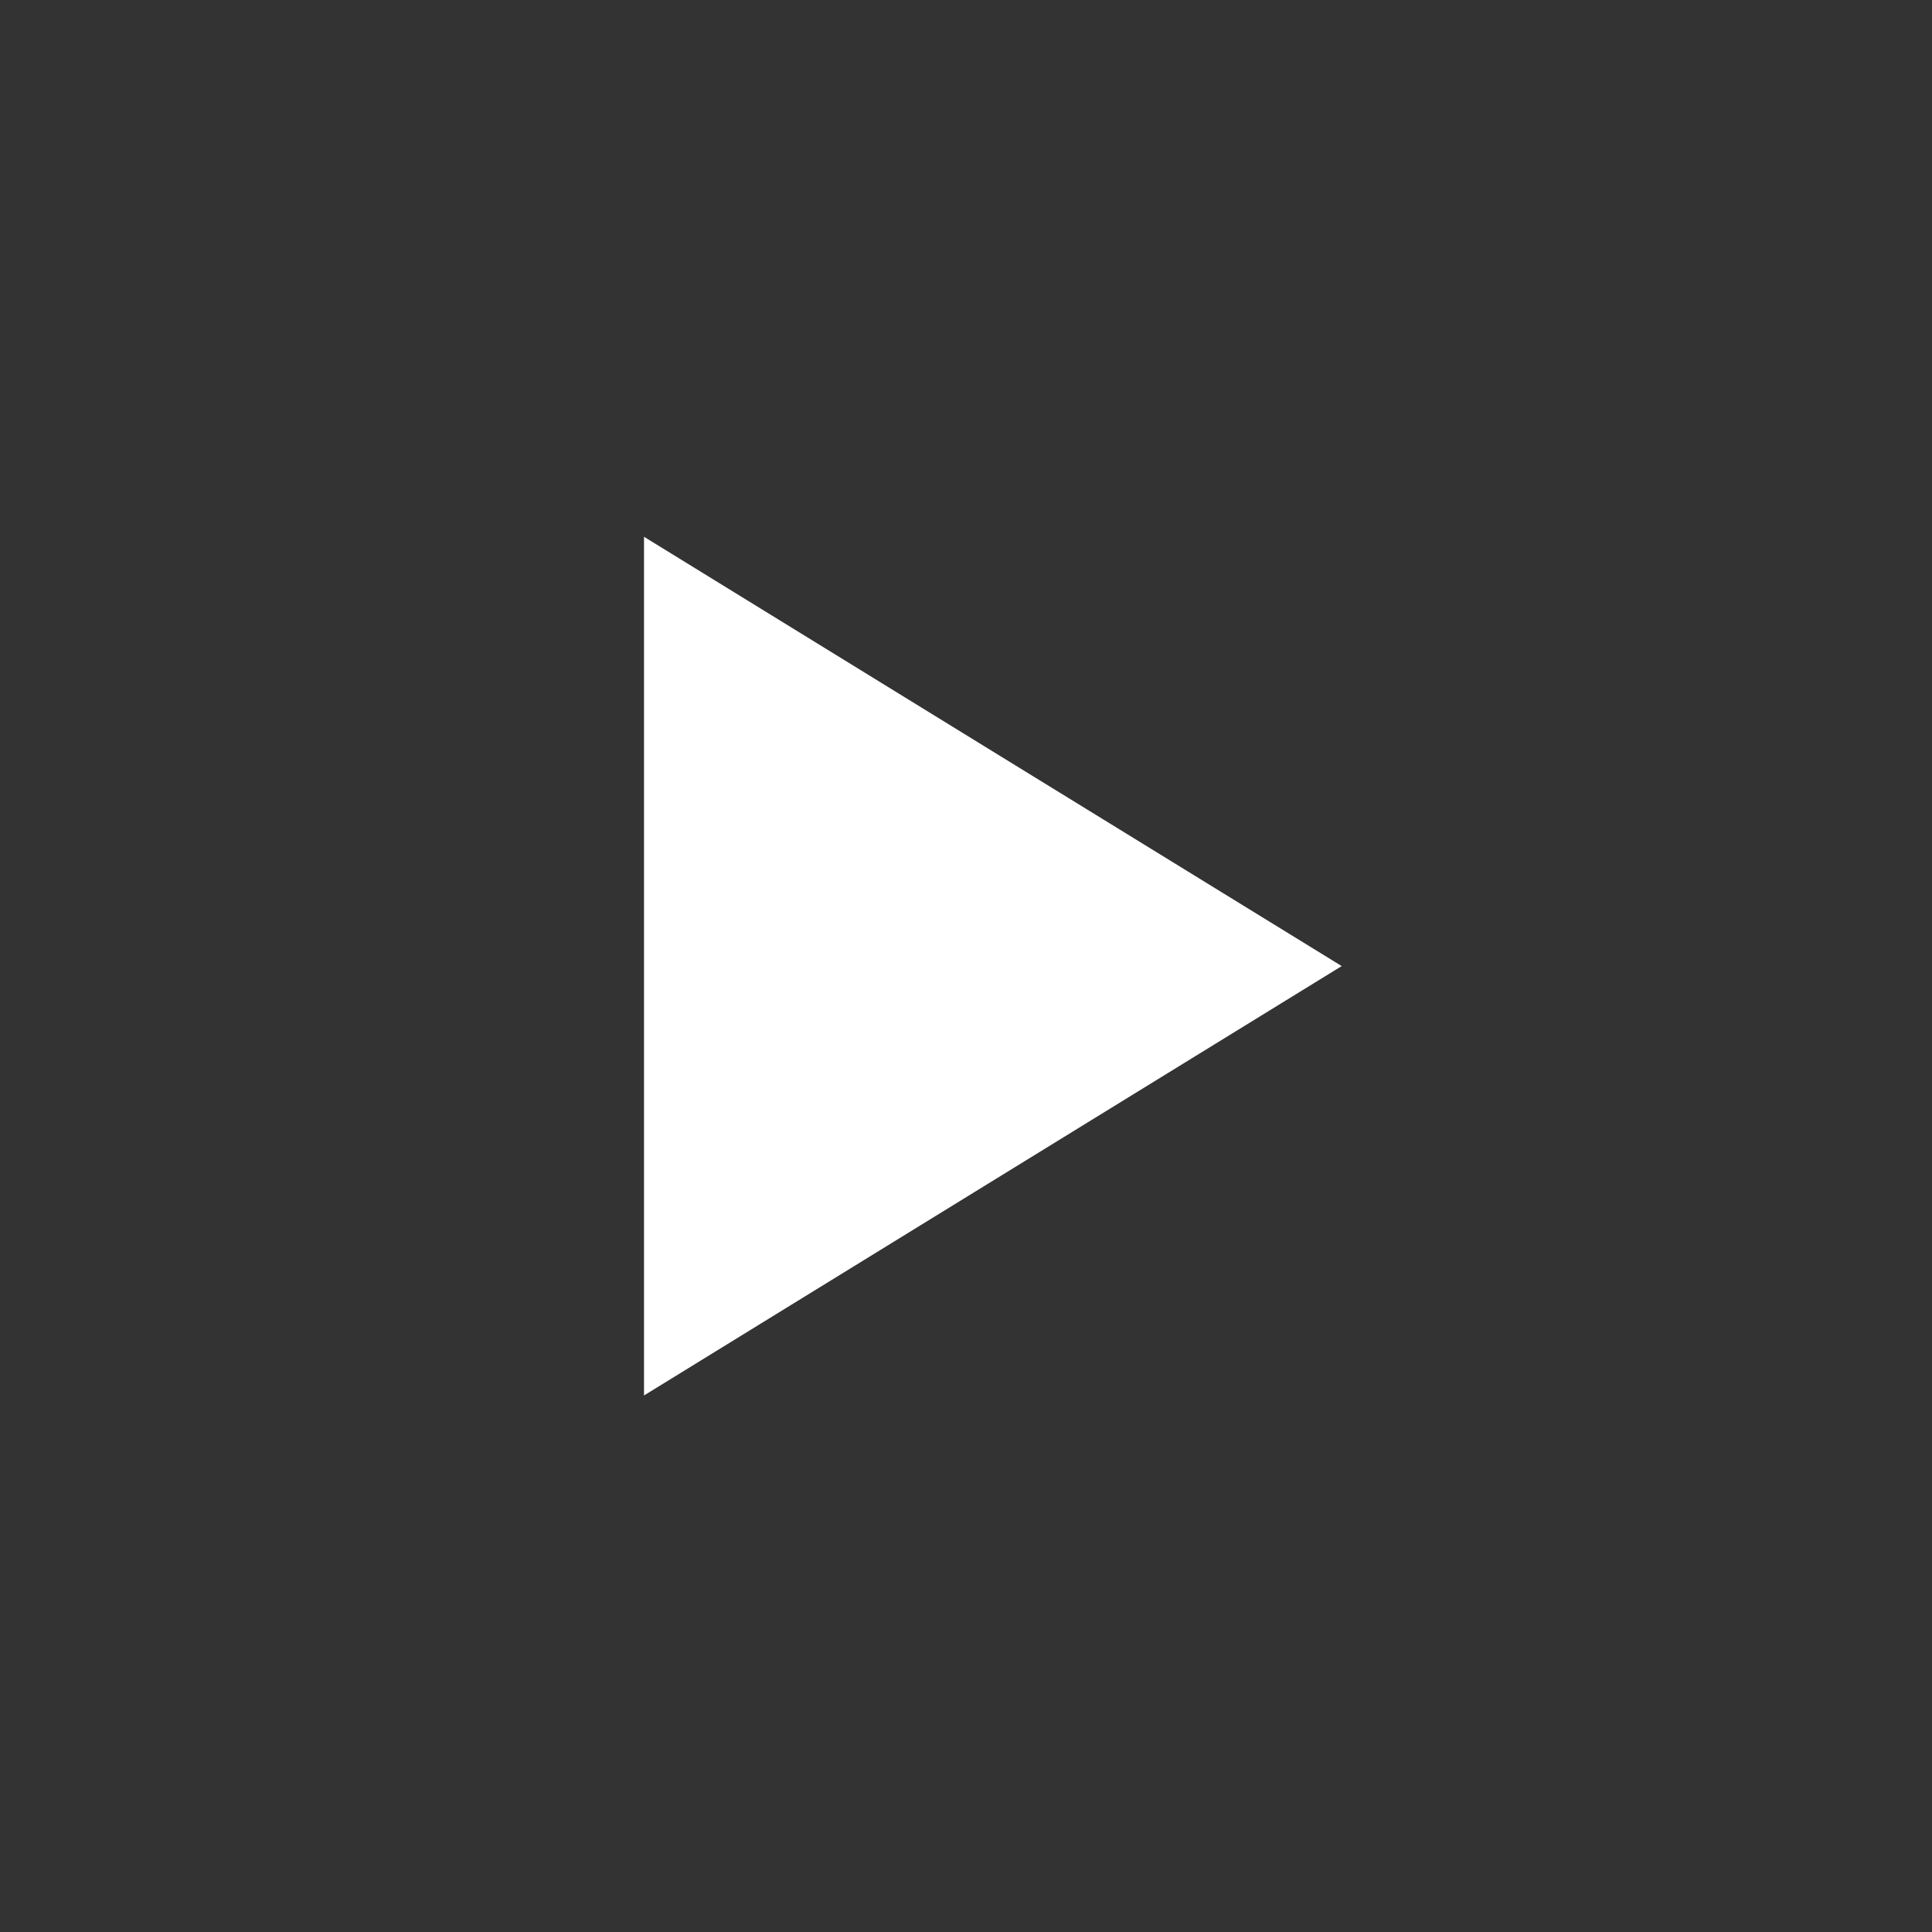 <svg width="24" height="24" viewBox="0 0 24 24" fill="none" xmlns="http://www.w3.org/2000/svg">
<rect x="0" y="0" width="24" height="24" fill="#333333" stroke="none"/>
<path d="M8 17.335L12.333 14.668V9.335L8 6.668V17.335ZM12.333 14.668L16.667 12.001L12.333 9.335V14.668Z" fill="white"/>
</svg>
